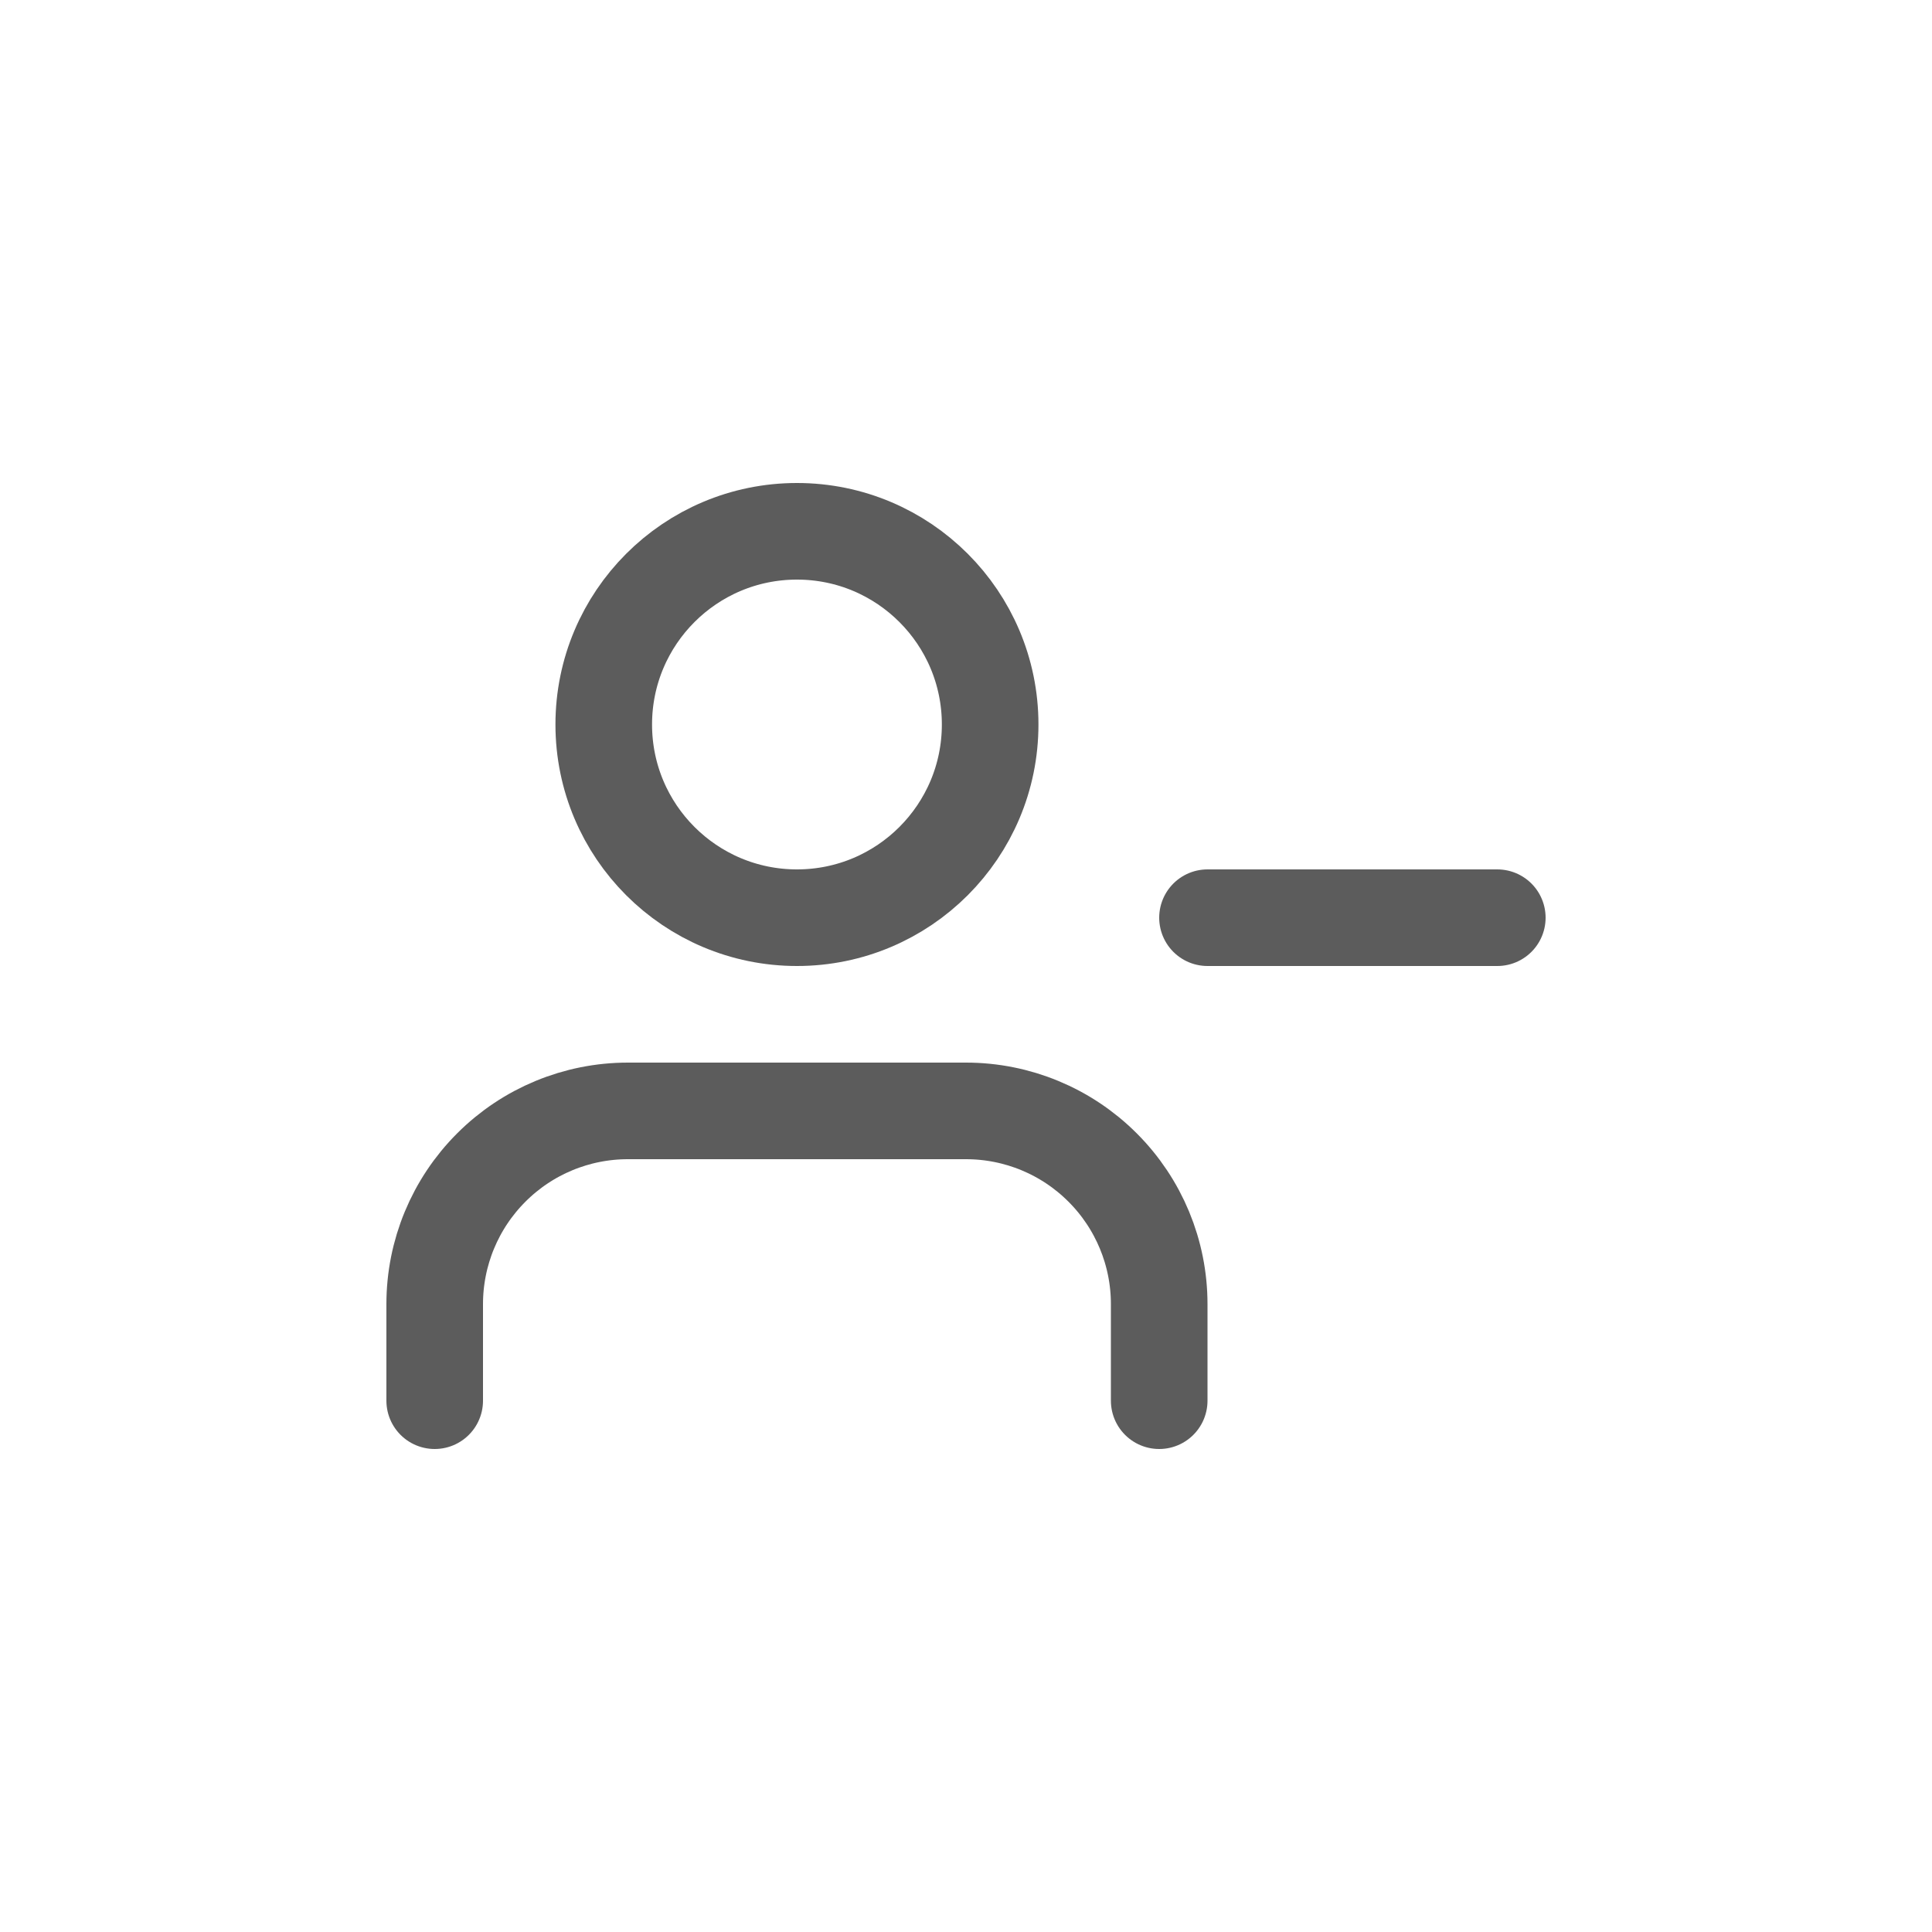<svg width="40" height="40" viewBox="0 0 40 40" fill="none" xmlns="http://www.w3.org/2000/svg">
<path d="M24 29V27C24 25.939 23.579 24.922 22.828 24.172C22.078 23.421 21.061 23 20 23H13C11.939 23 10.922 23.421 10.172 24.172C9.421 24.922 9 25.939 9 27V29" stroke="#5C5C5C" stroke-width="2" stroke-linecap="round" stroke-linejoin="round"/>
<path d="M16.5 19C18.709 19 20.5 17.209 20.5 15C20.5 12.791 18.709 11 16.5 11C14.291 11 12.5 12.791 12.5 15C12.5 17.209 14.291 19 16.5 19Z" stroke="#5C5C5C" stroke-width="2" stroke-linecap="round" stroke-linejoin="round"/>
<path d="M31 19H25" stroke="#5C5C5C" stroke-width="2" stroke-linecap="round" stroke-linejoin="round"/>
</svg>
